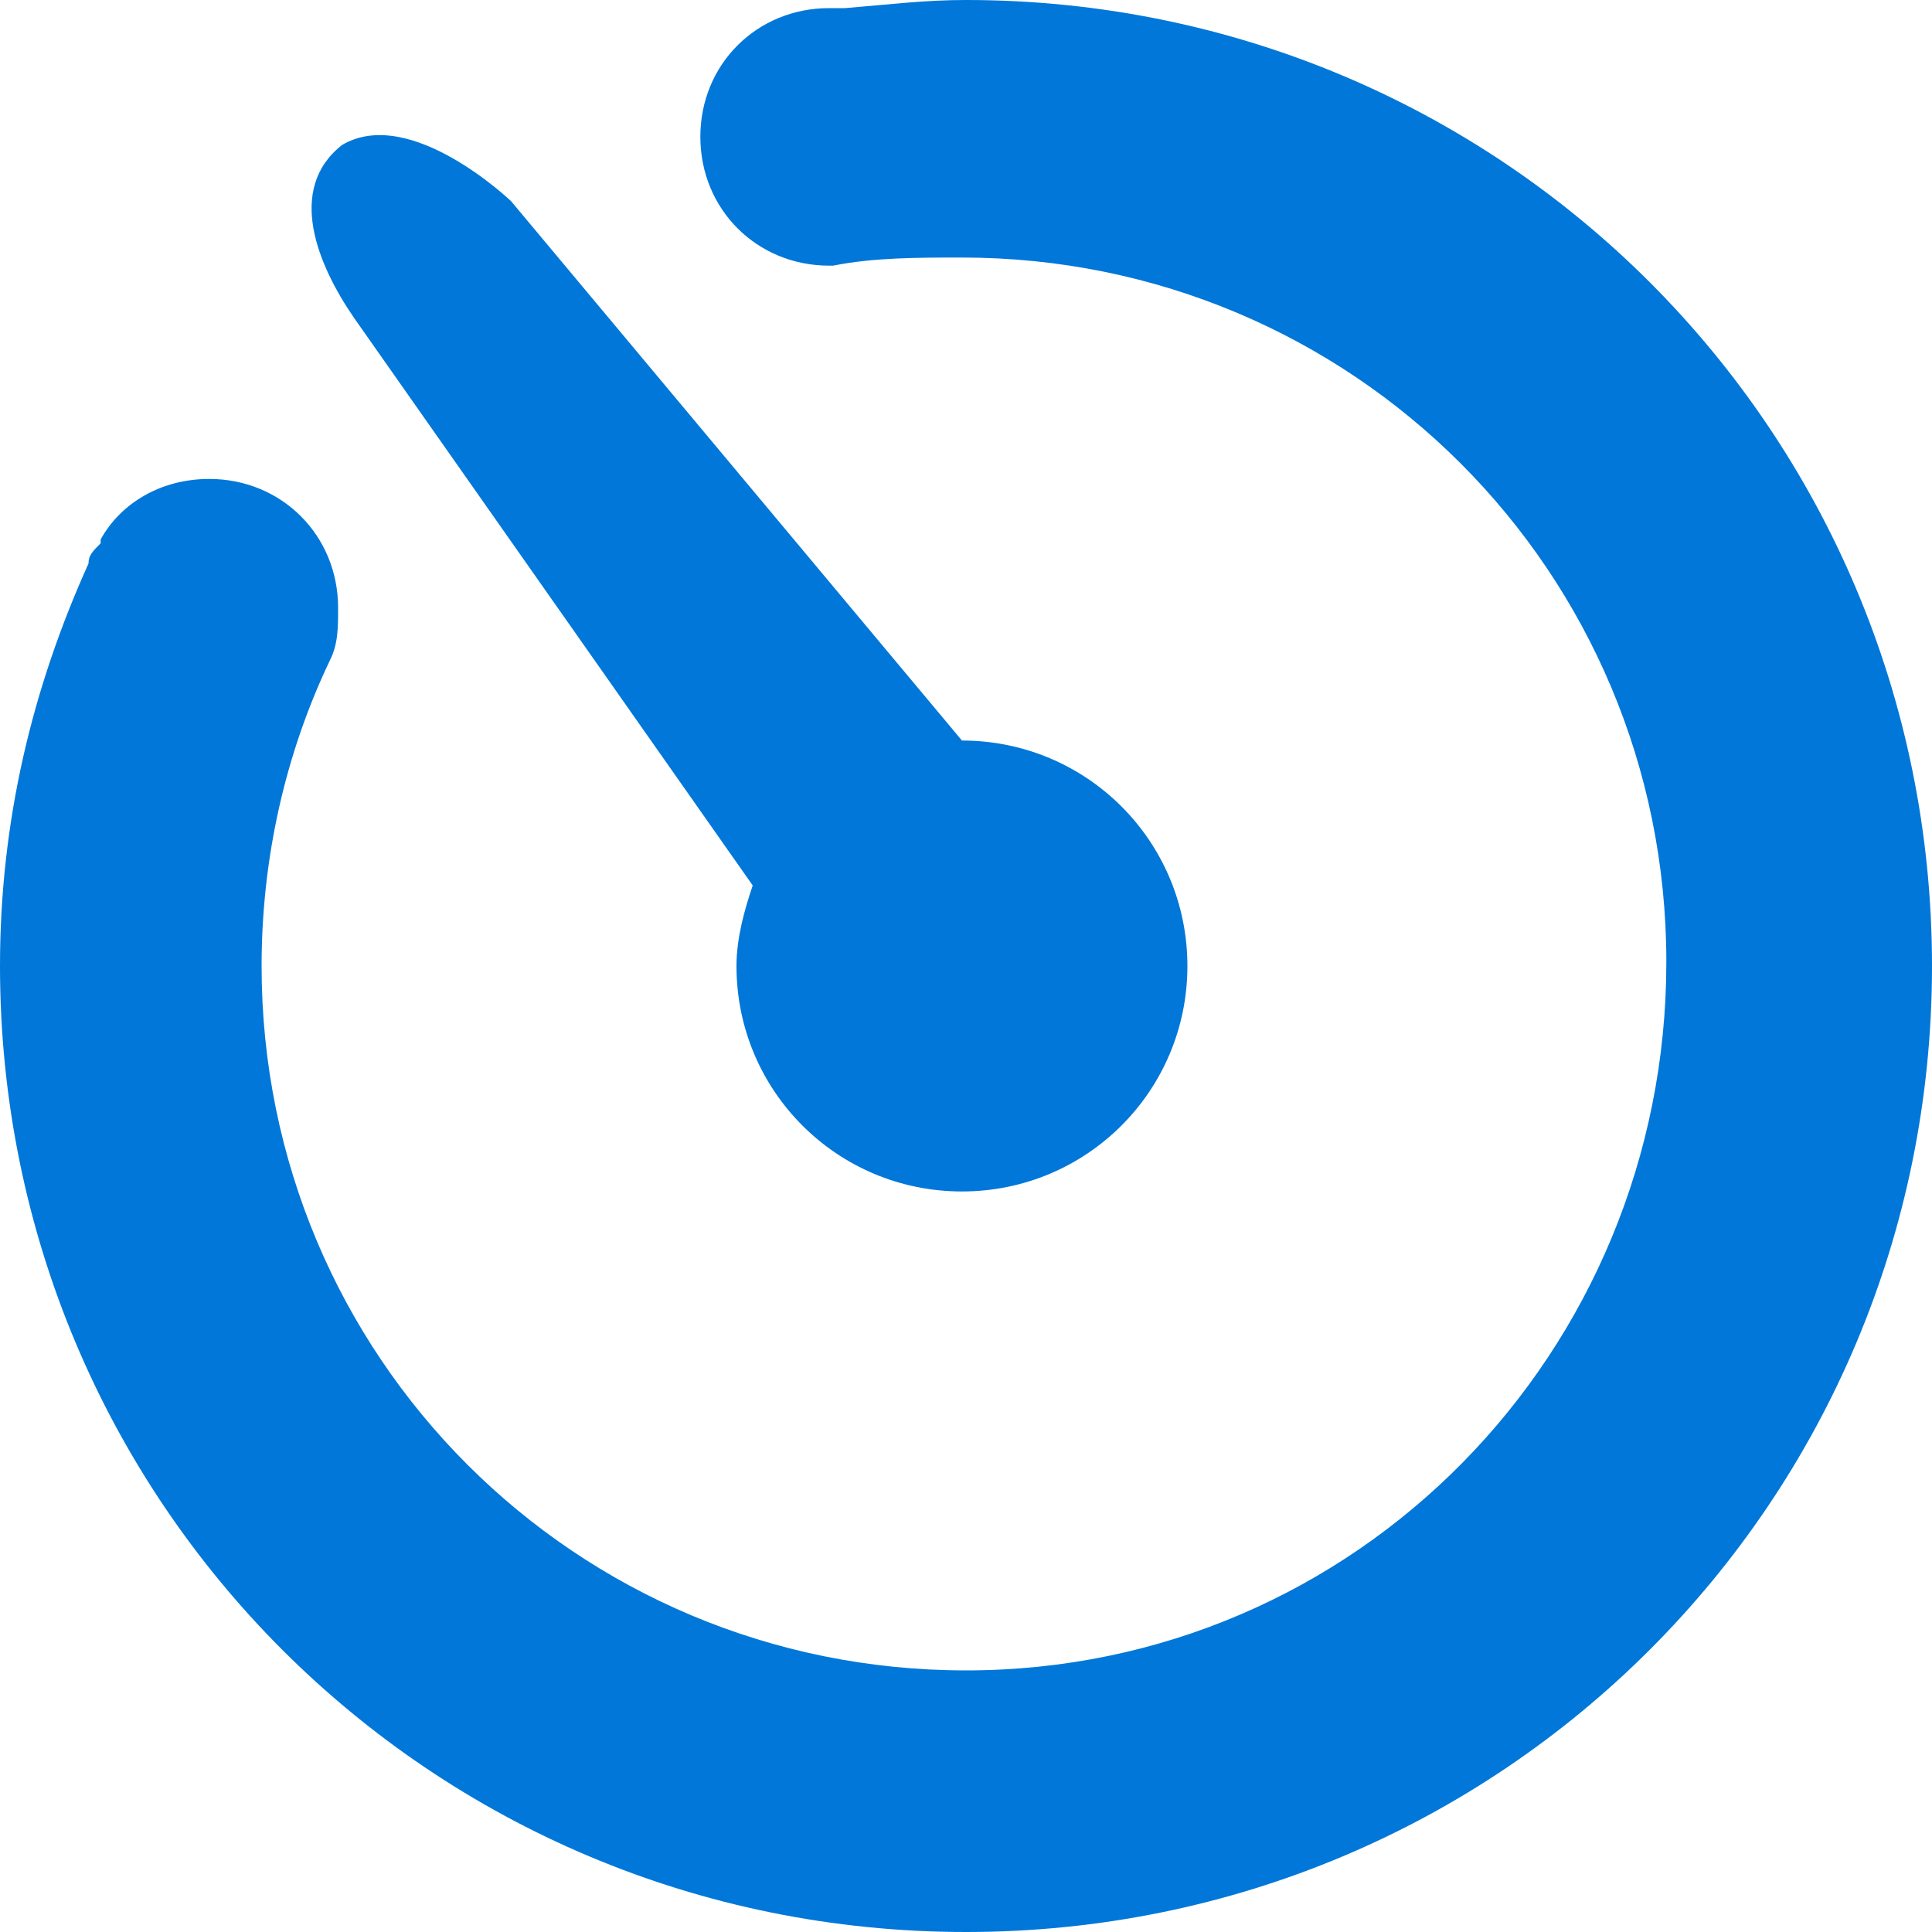 <?xml version="1.0" encoding="UTF-8"?>
<svg width="10px" height="10px" viewBox="0 0 10 10" version="1.1" xmlns="http://www.w3.org/2000/svg">
    <!-- Generator: Sketch 51.1 (57501) - http://www.bohemiancoding.com/sketch -->
    <title>main-icon-book-info-period</title>
    <desc>Created with Sketch.</desc>
    <defs></defs>
    <g id="Symbols" stroke="none" stroke-width="1" fill="none" fill-rule="evenodd">
        <g id="main/library/list/icon/info/borrow" fill="#0077D9" fill-rule="nonzero">
            <g id="timer">
                <path d="M3.896,4.583 C3.854,4.708 3.812,4.854 3.812,5 C3.812,5.646 4.333,6.167 4.979,6.167 C5.625,6.167 6.146,5.646 6.146,5 C6.146,4.354 5.625,3.833 4.979,3.833 L2.646,1.042 C2.646,1.042 2.125,0.542 1.771,0.75 C1.479,0.979 1.646,1.375 1.833,1.646 L3.896,4.583 Z M5,0 C4.792,0 4.625,0.021 4.375,0.042 L4.292,0.042 C3.917,0.042 3.625,0.333 3.625,0.708 C3.625,1.083 3.917,1.375 4.292,1.375 L4.312,1.375 C4.521,1.333 4.75,1.333 4.979,1.333 C7,1.333 8.625,2.958 8.625,4.979 C8.625,7 7.021,8.646 5,8.646 C2.979,8.646 1.354,7.021 1.354,5 C1.354,4.438 1.479,3.896 1.708,3.417 C1.75,3.333 1.75,3.25 1.75,3.146 C1.75,2.771 1.458,2.479 1.083,2.479 C0.833,2.479 0.625,2.604 0.521,2.792 L0.521,2.812 C0.479,2.854 0.458,2.875 0.458,2.917 C0.167,3.562 0,4.25 0,5 C0,7.771 2.229,10 5,10 C7.771,10 10,7.771 10,5 C10,2.229 7.771,0 5,0 Z" id="Shape"></path>
            </g>
        </g>
    </g>
</svg>
